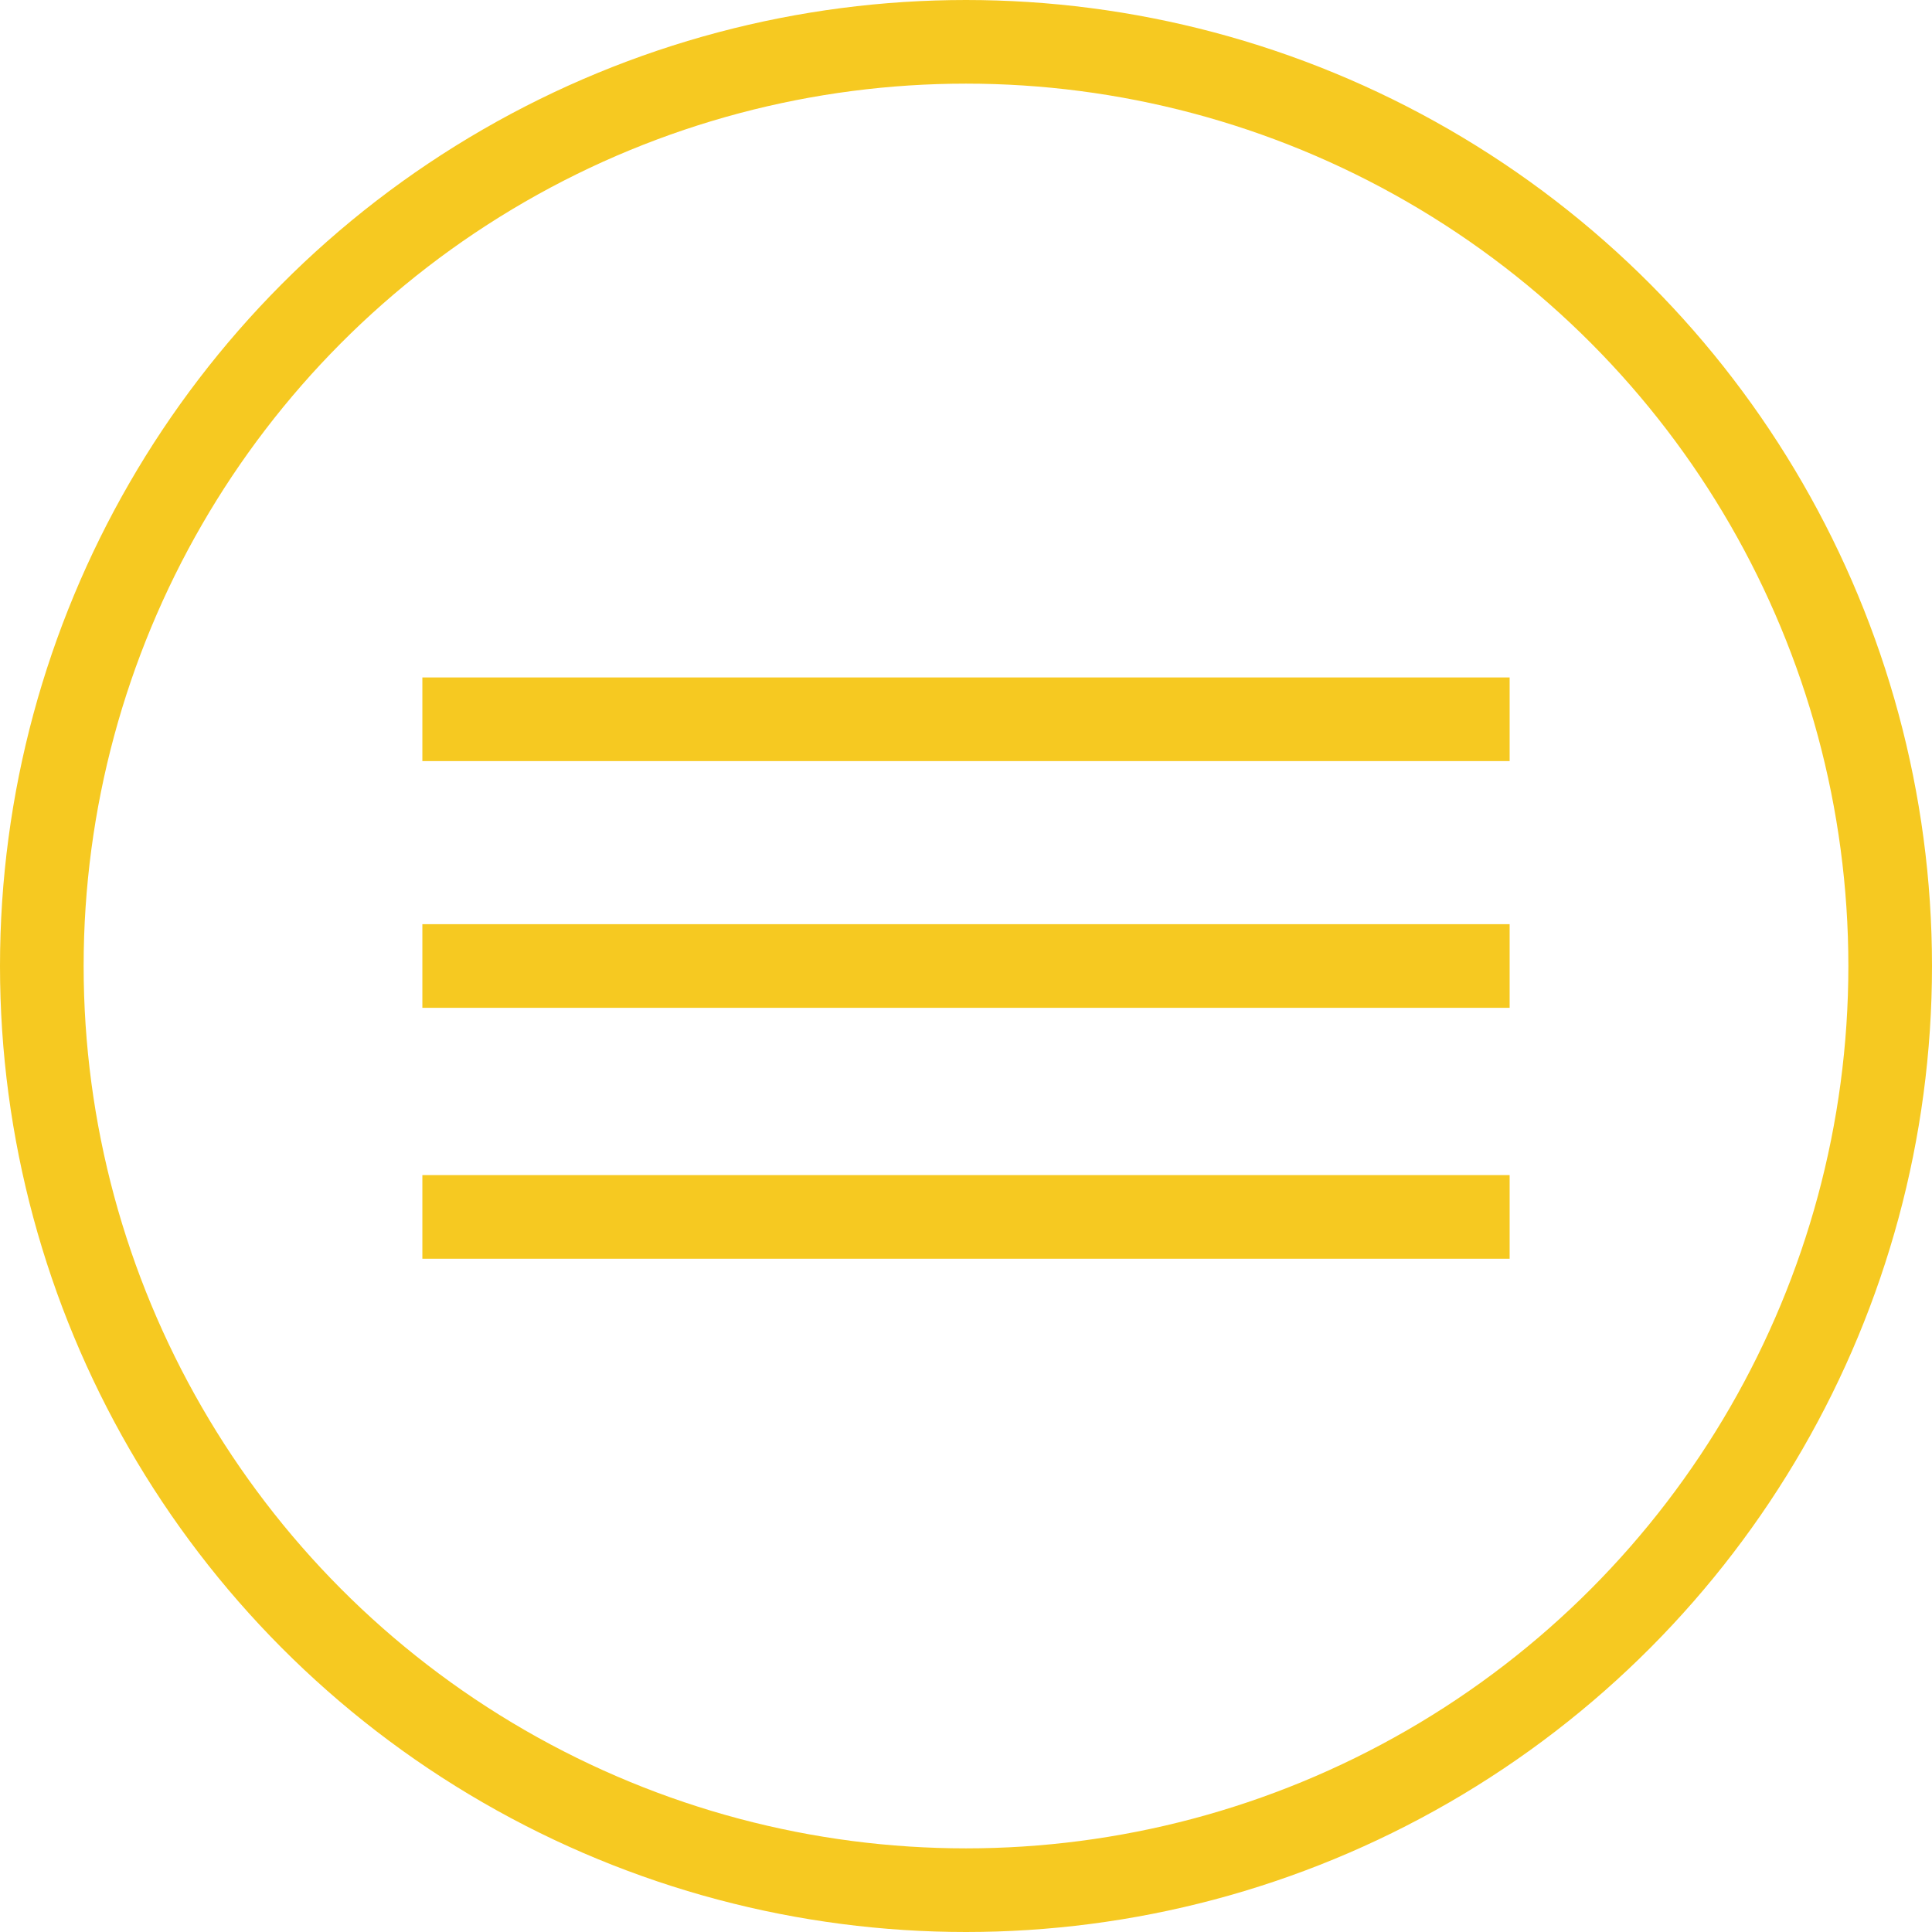 <!-- Generator: Adobe Illustrator 19.1.0, SVG Export Plug-In  -->
<svg version="1.1"
	 xmlns="http://www.w3.org/2000/svg" xmlns:xlink="http://www.w3.org/1999/xlink" xmlns:a="http://ns.adobe.com/AdobeSVGViewerExtensions/3.0/"
	 x="0px" y="0px" width="46.2px" height="46.2px" viewBox="0 0 46.2 46.2" enable-background="new 0 0 46.2 46.2"
	 xml:space="preserve">
<defs>
</defs>
<g>
	<circle fill="none" stroke="#F6C921" stroke-width="2" stroke-miterlimit="10" cx="23.1" cy="23.1" r="22.1"/>
	<line fill="none" stroke="#F6C921" stroke-width="2" stroke-miterlimit="10" x1="10.1" y1="17.2" x2="36.1" y2="17.2"/>
	<line fill="none" stroke="#F6C921" stroke-width="2" stroke-miterlimit="10" x1="10.1" y1="23.1" x2="36.1" y2="23.1"/>
	<line fill="none" stroke="#F6C921" stroke-width="2" stroke-miterlimit="10" x1="10.1" y1="29.1" x2="36.1" y2="29.1"/>
</g>
</svg>
